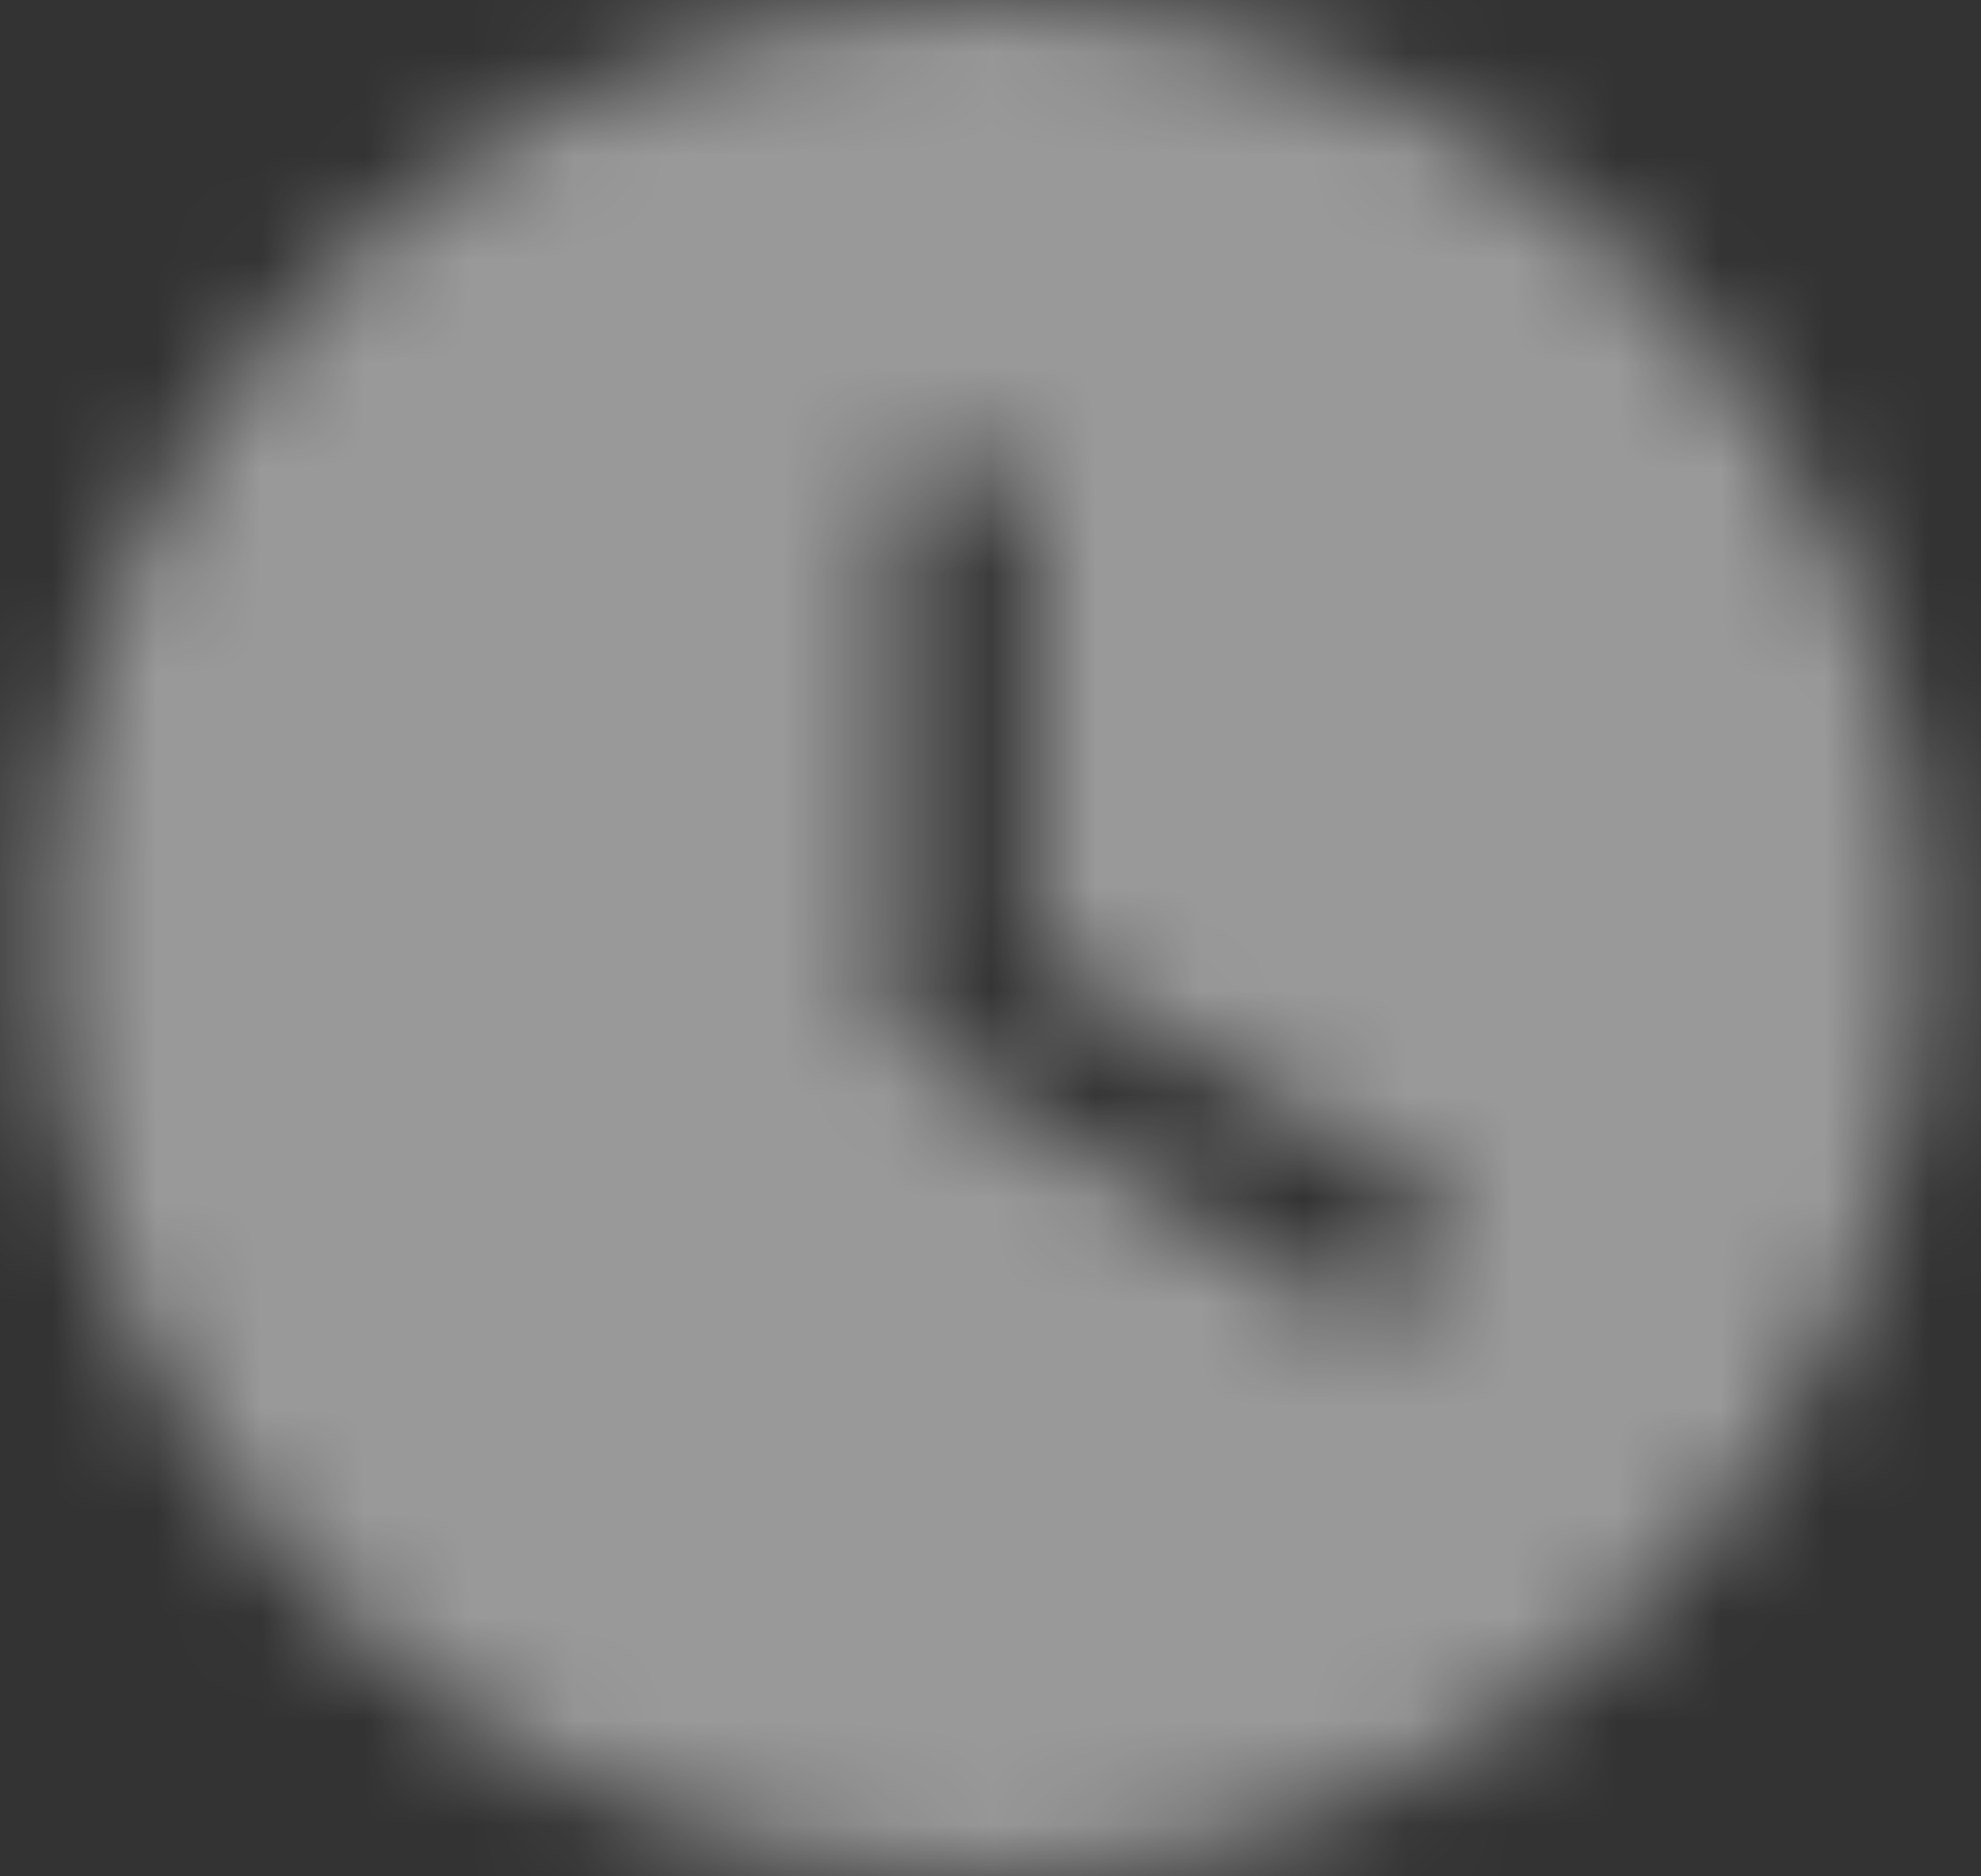 <svg width="19" height="18" viewBox="0 0 19 18" fill="none" xmlns="http://www.w3.org/2000/svg">
<rect x="0" y="0" width="19" height="18" fill="#333333" stroke="none"/>
<mask id="mask0_2_190" style="mask-type:alpha" maskUnits="userSpaceOnUse" x="0" y="0" width="19" height="18">
<path fill-rule="evenodd" clip-rule="evenodd" d="M9.459 0C4.509 0 0.459 4.05 0.459 9C0.459 13.95 4.509 18 9.459 18C14.409 18 18.459 13.95 18.459 9C18.459 4.05 14.409 0 9.459 0V0ZM13.239 12.78L8.559 9.9V4.5H9.909V9.18L13.959 11.61L13.239 12.78V12.78Z" fill="white"/>
</mask>
<g mask="url(#mask0_2_190)">
<rect x="-2.241" y="-2.7" width="23.4" height="23.4" fill="white" fill-opacity="0.5"/>
</g>
</svg>
